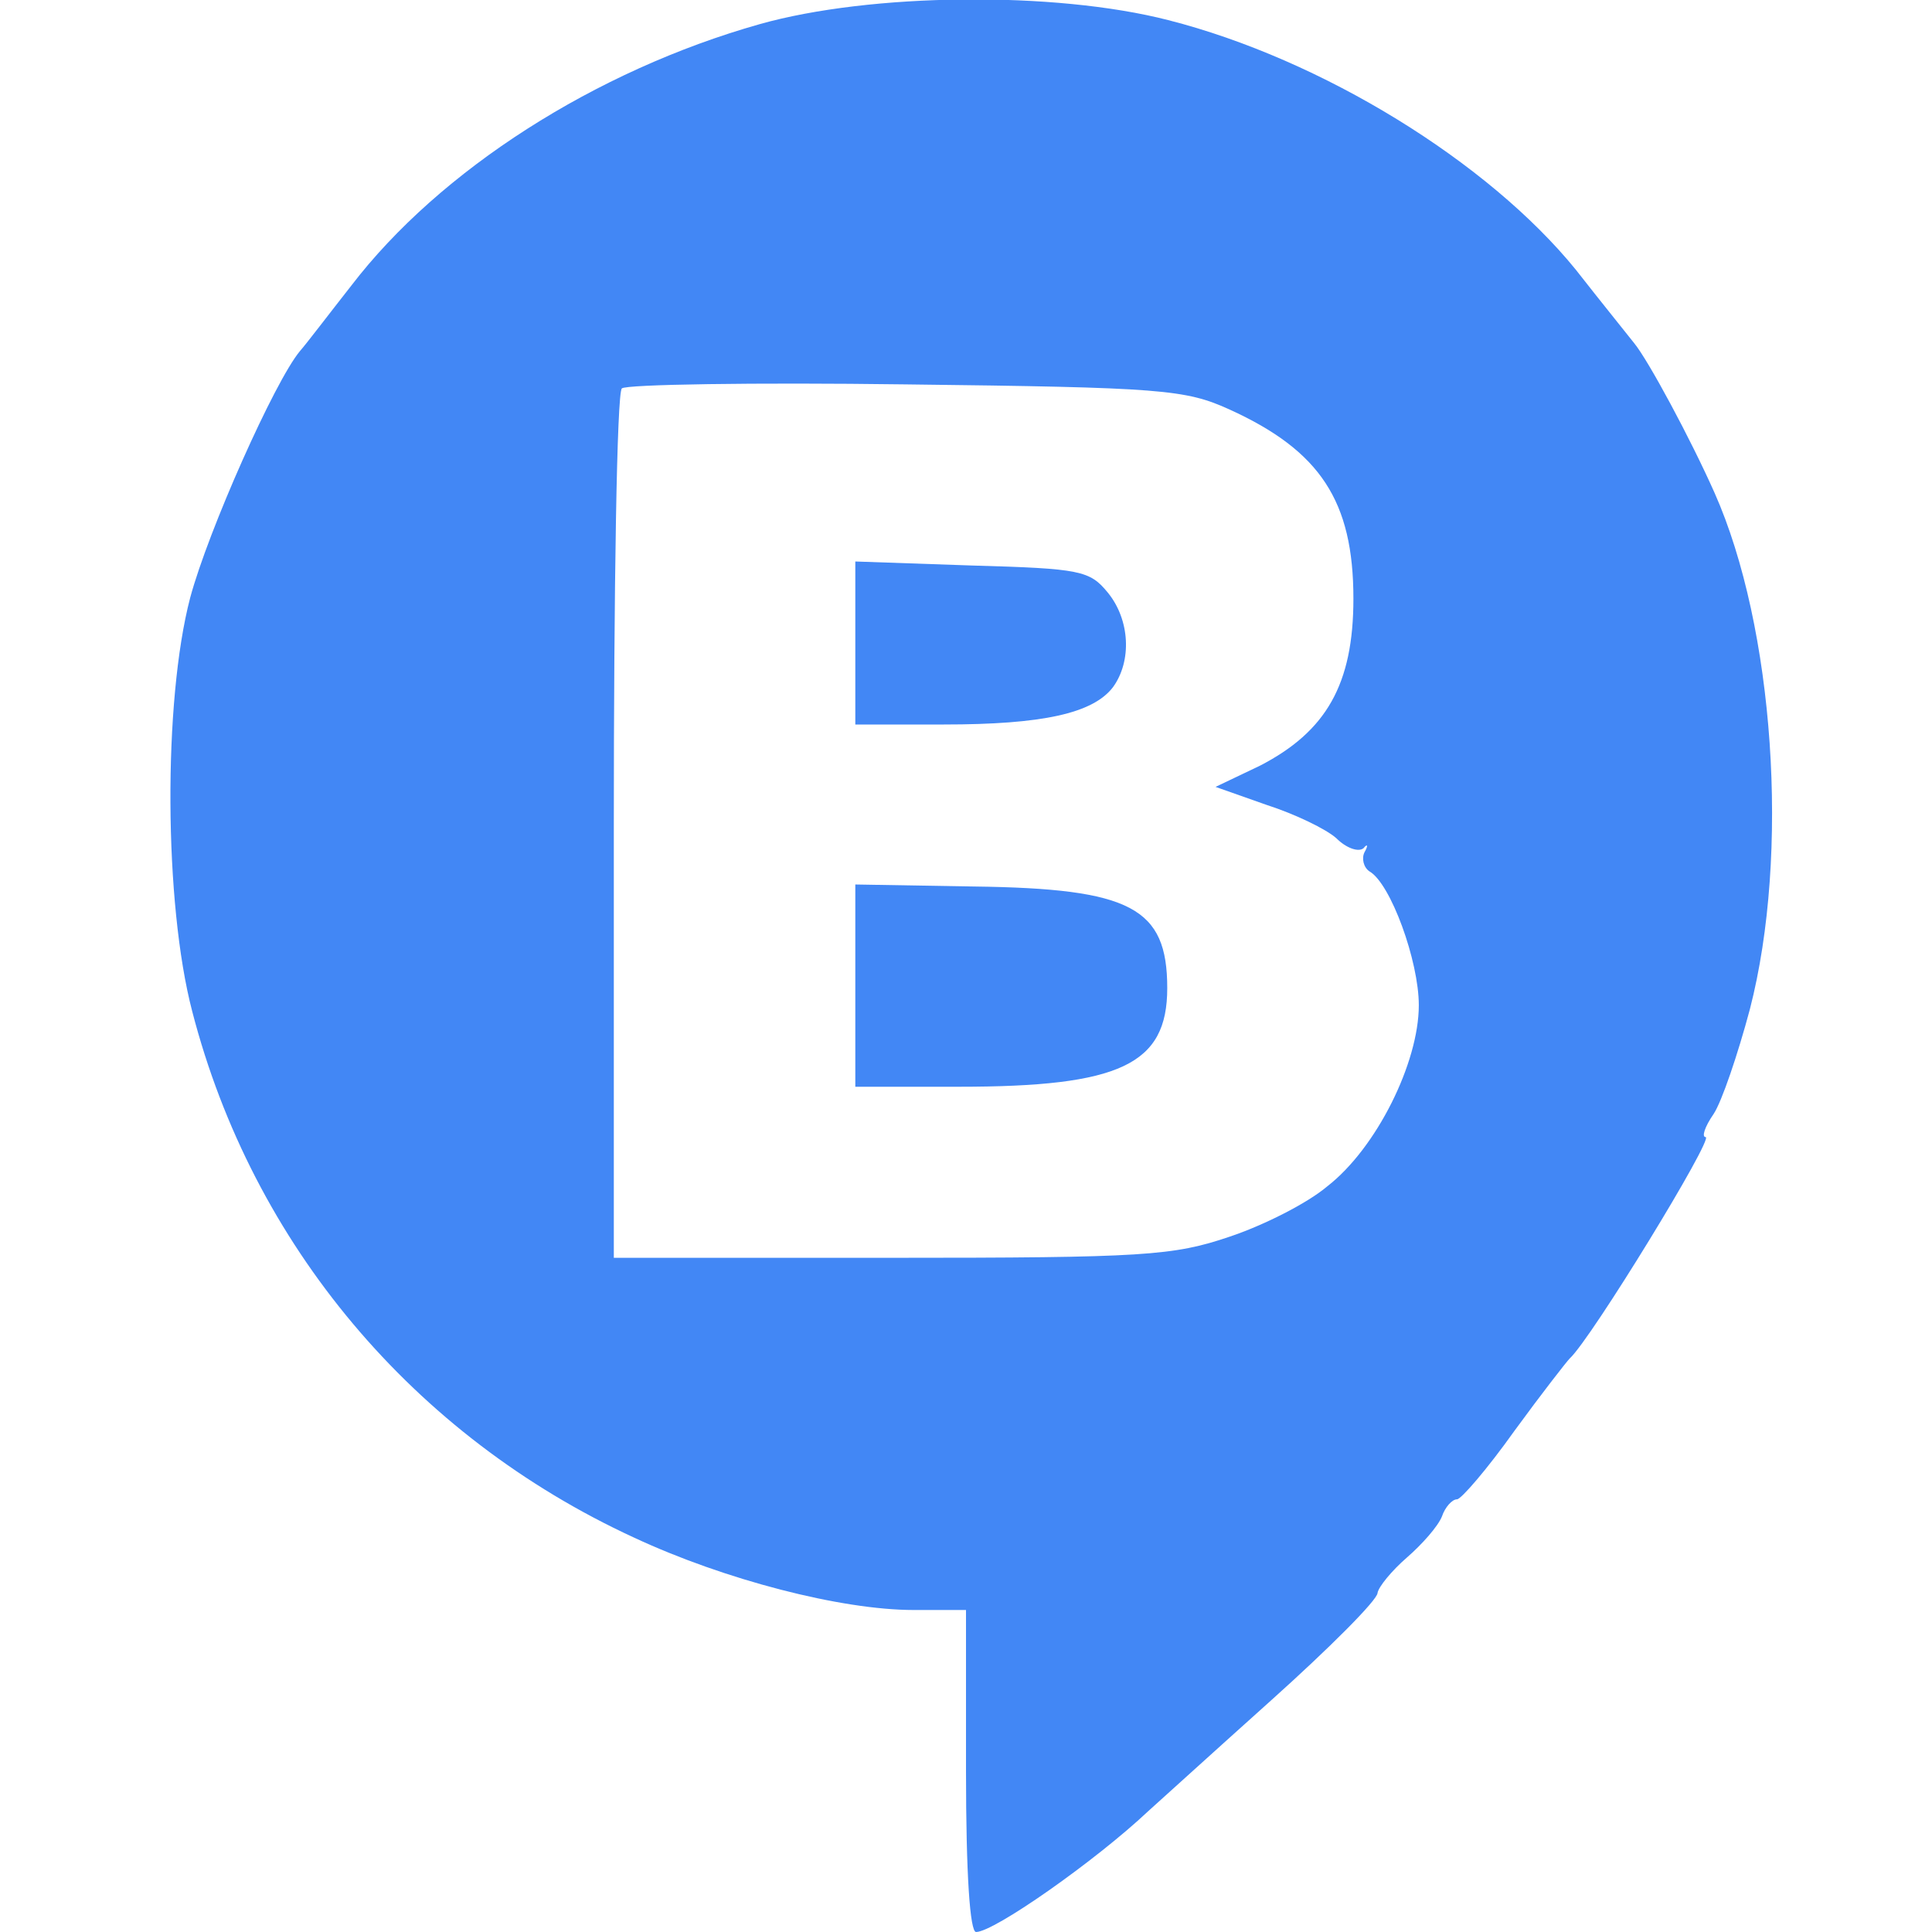<?xml version="1.0" standalone="no"?>
<!DOCTYPE svg PUBLIC "-//W3C//DTD SVG 20010904//EN"
 "http://www.w3.org/TR/2001/REC-SVG-20010904/DTD/svg10.dtd">
<svg version="1.0" xmlns="http://www.w3.org/2000/svg"
 viewBox="0 0 192 192"
 preserveAspectRatio="xMidYMid meet" id="BenM (client)I">
  <g transform="translate(0,192) scale(0.1,-0.1)"
  fill="#4287f5" stroke="none">
    <path d="M755 1896 c-163 -46 -318 -145 -406 -260 -22 -28 -44 -57 -51 -65
    -25 -30 -91 -178 -109 -245 -27 -103 -26 -304 2 -411 60 -232 220 -422 439
    -523 90 -42 206 -72 278 -72 l52 0 0 -160 c0 -104 4 -160 10 -160 18 0 119 71
    171 120 9 8 64 58 122 110 58 52 106 100 106 107 1 6 14 22 29 35 15 13 31 31
    35 41 3 9 10 17 15 17 4 0 30 30 57 68 27 37 52 69 55 72 21 19 144 220 135
    220 -4 0 -1 10 8 23 8 12 24 59 36 104 40 155 24 380 -35 513 -24 54 -66 132
    -80 149 -7 9 -33 41 -58 73 -87 107 -252 209 -405 248 -113 29 -296 27 -406
    -4z m467 -383 c90 -41 123 -91 123 -188 0 -85 -27 -132 -93 -166 l-44 -21 51
    -18 c28 -9 59 -24 69 -33 10 -10 22 -14 27 -10 4 5 5 3 1 -4 -3 -6 -1 -15 5
    -19 21 -12 49 -89 49 -133 0 -57 -42 -142 -91 -180 -20 -17 -64 -39 -97 -50
    -56 -19 -85 -21 -337 -21 l-275 0 0 428 c0 236 3 432 8 436 4 4 131 6 282 4
    255 -3 278 -5 322 -25z"/>
    <path d="M850 1281 l0 -81 88 0 c98 0 148 11 168 37 19 26 17 67 -5 94 -18 22
    -27 24 -135 27 l-116 4 0 -81z"/>
    <path d="M850 941 l0 -101 103 0 c160 0 207 22 207 98 0 80 -36 99 -192 101
    l-118 2 0 -100z"/>
  </g>
</svg>
